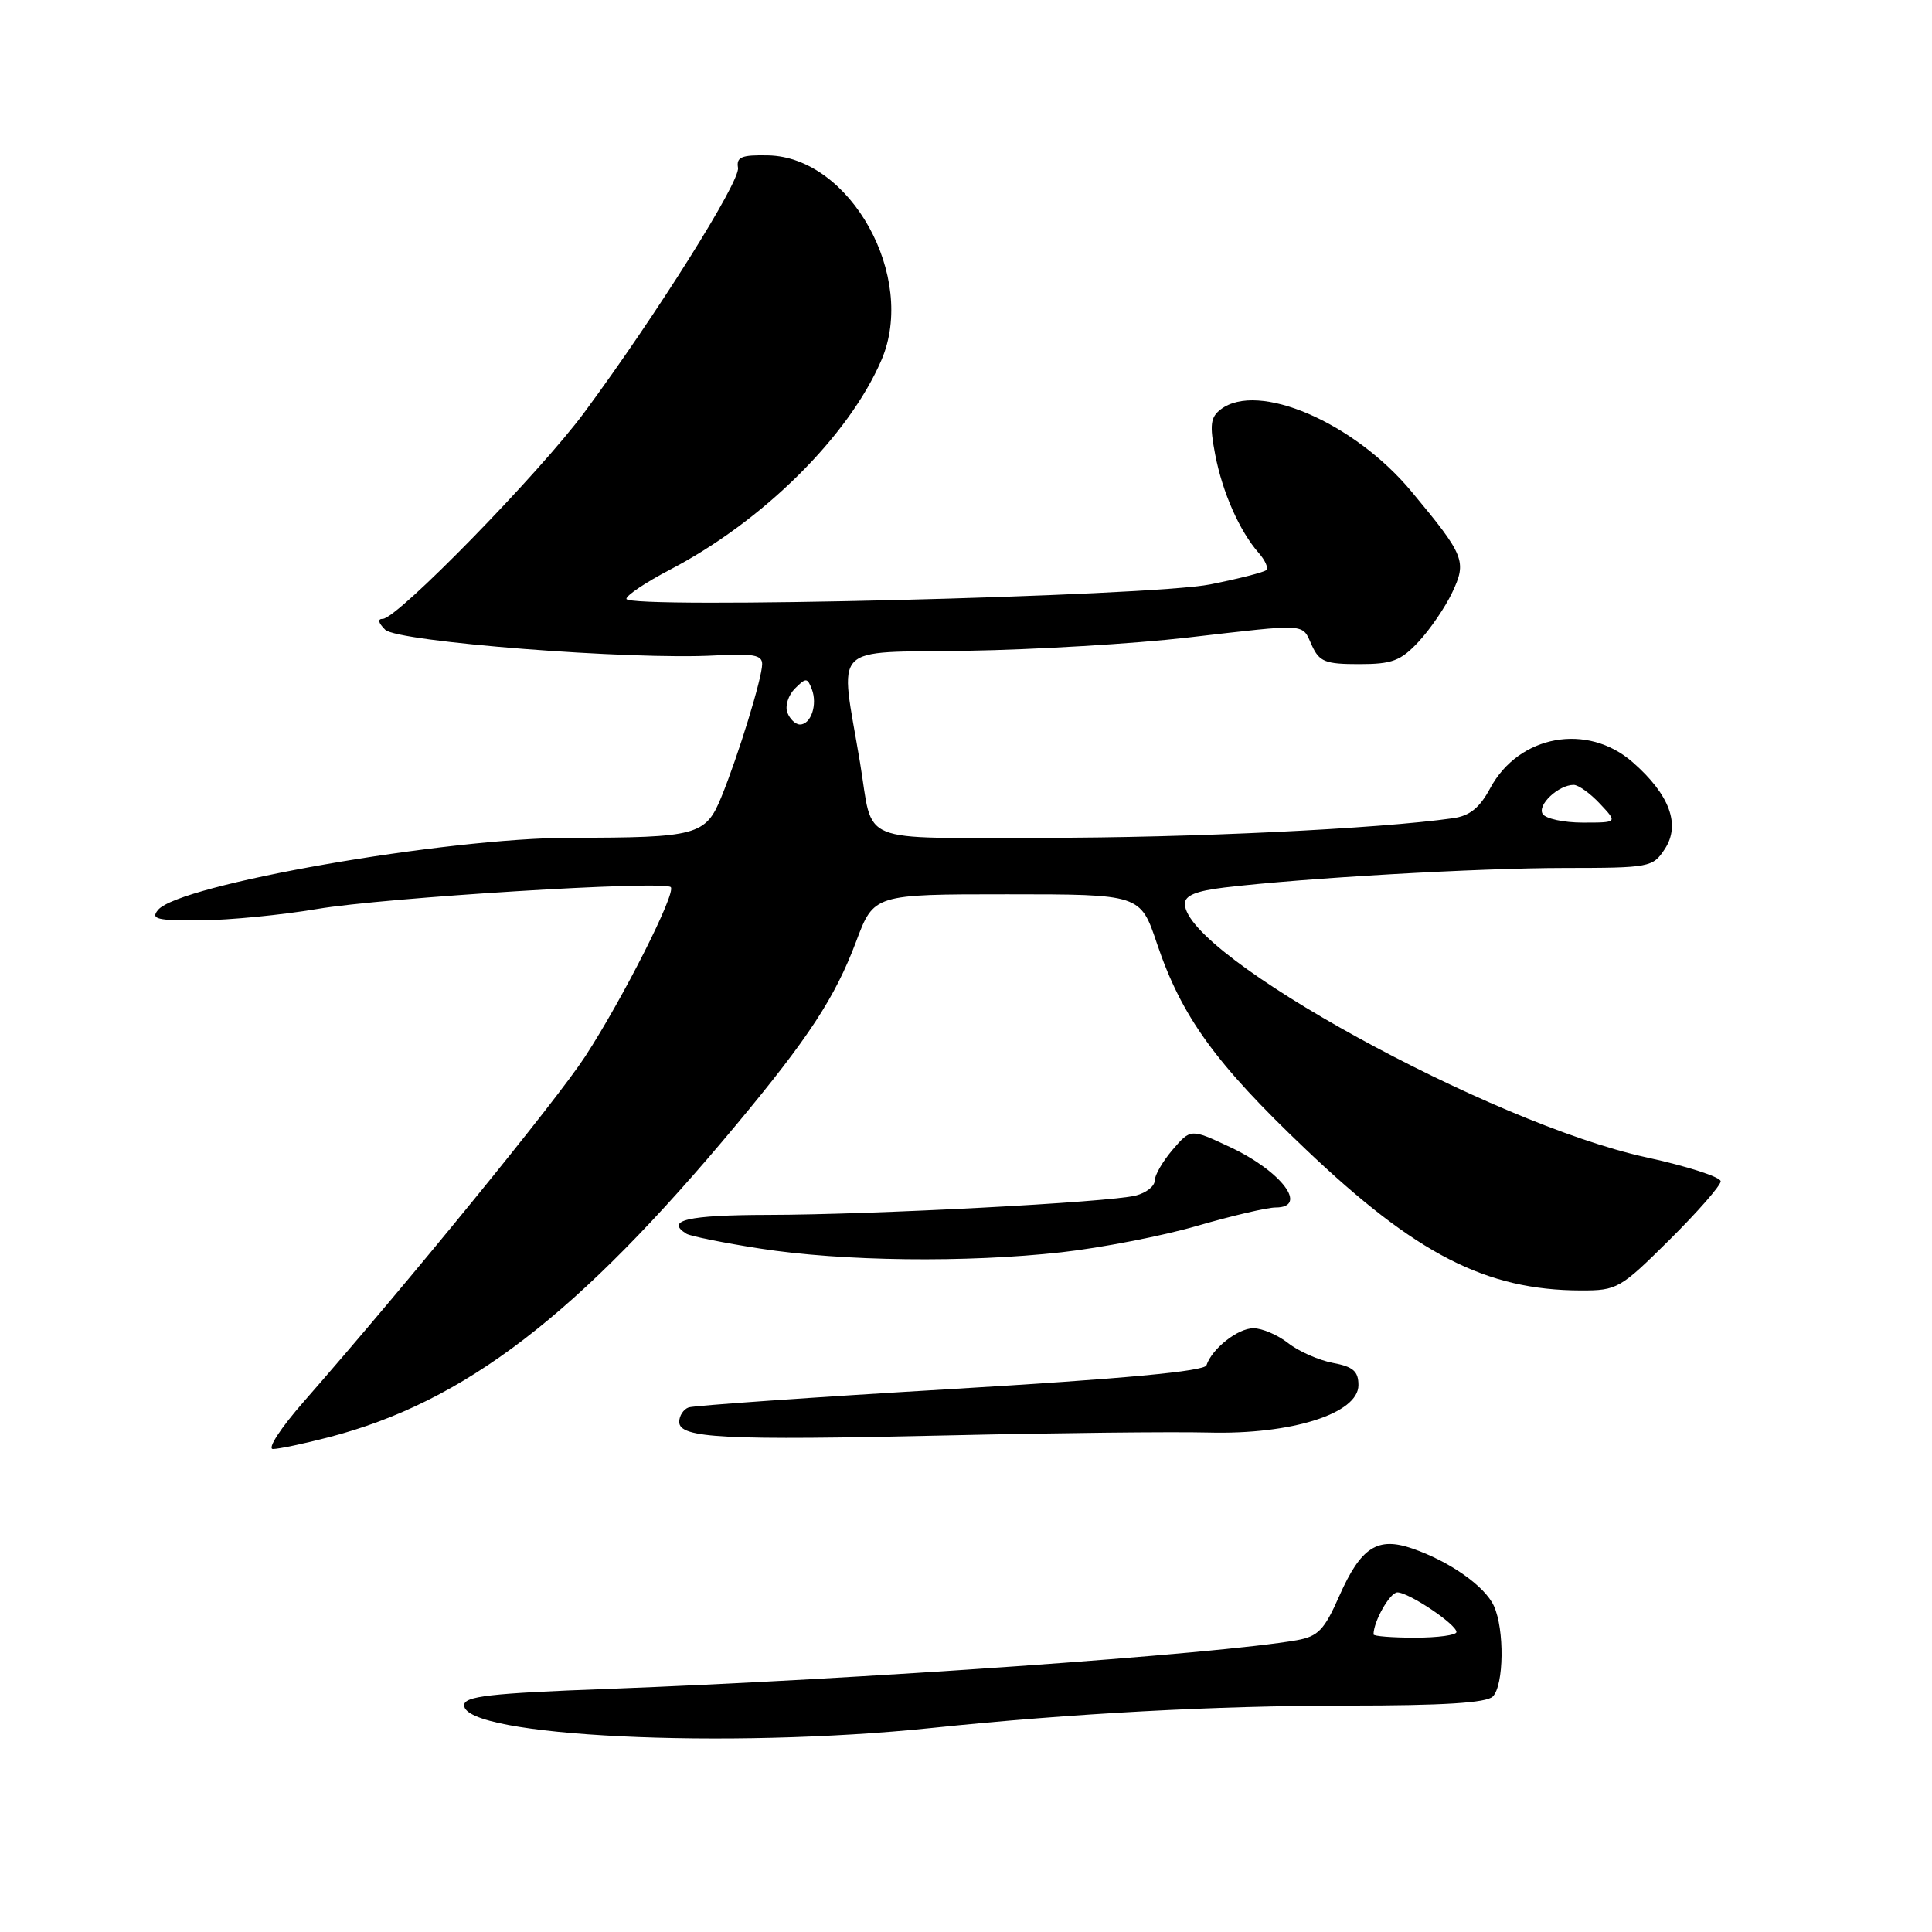 <?xml version="1.0" encoding="UTF-8" standalone="no"?>
<!DOCTYPE svg PUBLIC "-//W3C//DTD SVG 1.1//EN" "http://www.w3.org/Graphics/SVG/1.1/DTD/svg11.dtd" >
<svg xmlns="http://www.w3.org/2000/svg" xmlns:xlink="http://www.w3.org/1999/xlink" version="1.1" viewBox="0 0 256 256">
 <g >
 <path fill="currentColor"
d=" M 123.50 228.96 C 142.10 227.03 161.07 226.01 178.55 226.00 C 191.25 226.00 196.96 225.64 197.80 224.80 C 199.28 223.32 199.37 215.91 197.95 212.80 C 196.76 210.18 192.08 206.89 187.15 205.19 C 182.52 203.59 180.33 205.01 177.47 211.46 C 175.47 216.00 174.66 216.83 171.82 217.34 C 161.36 219.18 113.74 222.54 80.50 223.79 C 64.86 224.37 61.50 224.76 61.50 225.96 C 61.50 230.10 96.36 231.79 123.50 228.96 Z  M 43.54 190.45 C 61.58 185.77 76.54 174.30 97.59 149.00 C 107.16 137.50 110.66 132.16 113.44 124.76 C 115.79 118.50 115.79 118.50 133.45 118.50 C 151.11 118.50 151.11 118.50 153.30 125.02 C 156.57 134.71 161.03 140.89 173.04 152.31 C 187.64 166.21 196.91 170.96 209.47 170.99 C 214.28 171.00 214.68 170.77 221.22 164.28 C 224.95 160.58 228.00 157.09 228.00 156.53 C 227.99 155.96 223.56 154.53 218.13 153.35 C 197.51 148.86 157.00 126.59 157.00 119.75 C 157.00 118.66 158.50 118.05 162.25 117.60 C 172.81 116.34 195.80 115.02 207.23 115.01 C 218.64 115.00 219.00 114.93 220.60 112.49 C 222.71 109.27 221.24 105.29 216.34 101.00 C 210.34 95.73 201.27 97.38 197.47 104.42 C 196.06 107.05 194.75 108.11 192.52 108.42 C 182.71 109.82 157.53 111.03 138.32 111.01 C 113.12 111.00 115.80 112.10 113.95 101.00 C 111.28 84.97 109.77 86.53 128.18 86.23 C 137.16 86.08 150.28 85.30 157.35 84.48 C 173.51 82.62 172.48 82.55 173.82 85.50 C 174.82 87.69 175.59 88.00 180.08 88.00 C 184.46 88.00 185.59 87.58 187.97 85.03 C 189.49 83.40 191.49 80.48 192.41 78.54 C 194.39 74.37 194.09 73.62 187.03 65.13 C 179.40 55.96 166.67 50.48 161.75 54.25 C 160.39 55.29 160.27 56.31 161.02 60.24 C 161.99 65.27 164.25 70.37 166.78 73.26 C 167.63 74.22 168.09 75.25 167.80 75.53 C 167.52 75.82 164.18 76.67 160.39 77.43 C 152.49 79.02 83.00 80.74 83.00 79.35 C 83.00 78.88 85.59 77.15 88.75 75.50 C 101.11 69.05 112.47 57.79 116.80 47.70 C 121.52 36.71 112.70 20.81 101.77 20.59 C 98.25 20.52 97.55 20.80 97.79 22.24 C 98.09 24.04 86.99 41.71 77.42 54.66 C 71.47 62.70 52.63 82.00 50.72 82.00 C 50.00 82.00 50.12 82.53 51.04 83.44 C 52.68 85.05 83.72 87.47 94.75 86.85 C 99.80 86.57 101.00 86.79 100.99 88.00 C 100.98 89.87 97.83 100.11 95.57 105.64 C 93.50 110.69 92.36 111.00 75.63 111.01 C 59.07 111.02 23.75 117.19 20.94 120.57 C 19.93 121.79 20.77 121.99 26.63 121.95 C 30.41 121.92 37.33 121.24 42.00 120.45 C 50.90 118.94 87.98 116.64 88.88 117.55 C 89.63 118.29 82.53 132.33 77.53 140.00 C 73.69 145.88 54.19 169.81 40.23 185.75 C 37.19 189.22 35.38 192.00 36.17 192.00 C 36.94 192.00 40.26 191.30 43.54 190.45 Z  M 160.15 189.82 C 171.12 190.11 180.00 187.30 180.00 183.54 C 180.00 181.70 179.30 181.09 176.60 180.59 C 174.73 180.23 172.07 179.06 170.69 177.97 C 169.31 176.89 167.24 176.00 166.09 176.00 C 164.02 176.00 160.60 178.69 159.86 180.91 C 159.60 181.70 148.89 182.70 125.99 184.06 C 107.57 185.15 91.94 186.25 91.25 186.49 C 90.56 186.74 90.00 187.60 90.00 188.41 C 90.00 190.58 95.85 190.88 125.50 190.20 C 139.80 189.87 155.39 189.70 160.15 189.82 Z  M 140.67 165.93 C 145.94 165.34 154.03 163.77 158.64 162.43 C 163.26 161.09 167.92 160.00 169.02 160.00 C 173.44 160.00 169.81 155.19 162.98 151.99 C 157.78 149.55 157.78 149.55 155.39 152.33 C 154.08 153.86 153.00 155.71 153.00 156.45 C 153.00 157.18 151.87 158.07 150.48 158.42 C 146.89 159.32 115.69 160.96 101.75 160.98 C 91.12 161.00 88.09 161.70 90.96 163.48 C 91.49 163.80 95.88 164.69 100.71 165.44 C 111.61 167.14 128.05 167.34 140.67 165.93 Z  M 182.00 216.57 C 182.00 214.83 184.18 211.00 185.16 211.00 C 186.67 211.00 192.98 215.23 192.99 216.25 C 193.00 216.66 190.53 217.00 187.50 217.00 C 184.47 217.00 182.00 216.80 182.00 216.57 Z  M 204.41 107.85 C 203.67 106.66 206.51 104.00 208.52 104.00 C 209.14 104.00 210.71 105.12 212.00 106.50 C 214.35 109.00 214.35 109.00 209.73 109.00 C 207.19 109.00 204.80 108.48 204.41 107.85 Z  M 104.33 94.42 C 104.00 93.55 104.45 92.12 105.33 91.24 C 106.79 89.78 106.98 89.78 107.57 91.32 C 108.35 93.35 107.46 96.00 106.00 96.00 C 105.42 96.00 104.66 95.29 104.33 94.42 Z "/>
</g>
</svg>